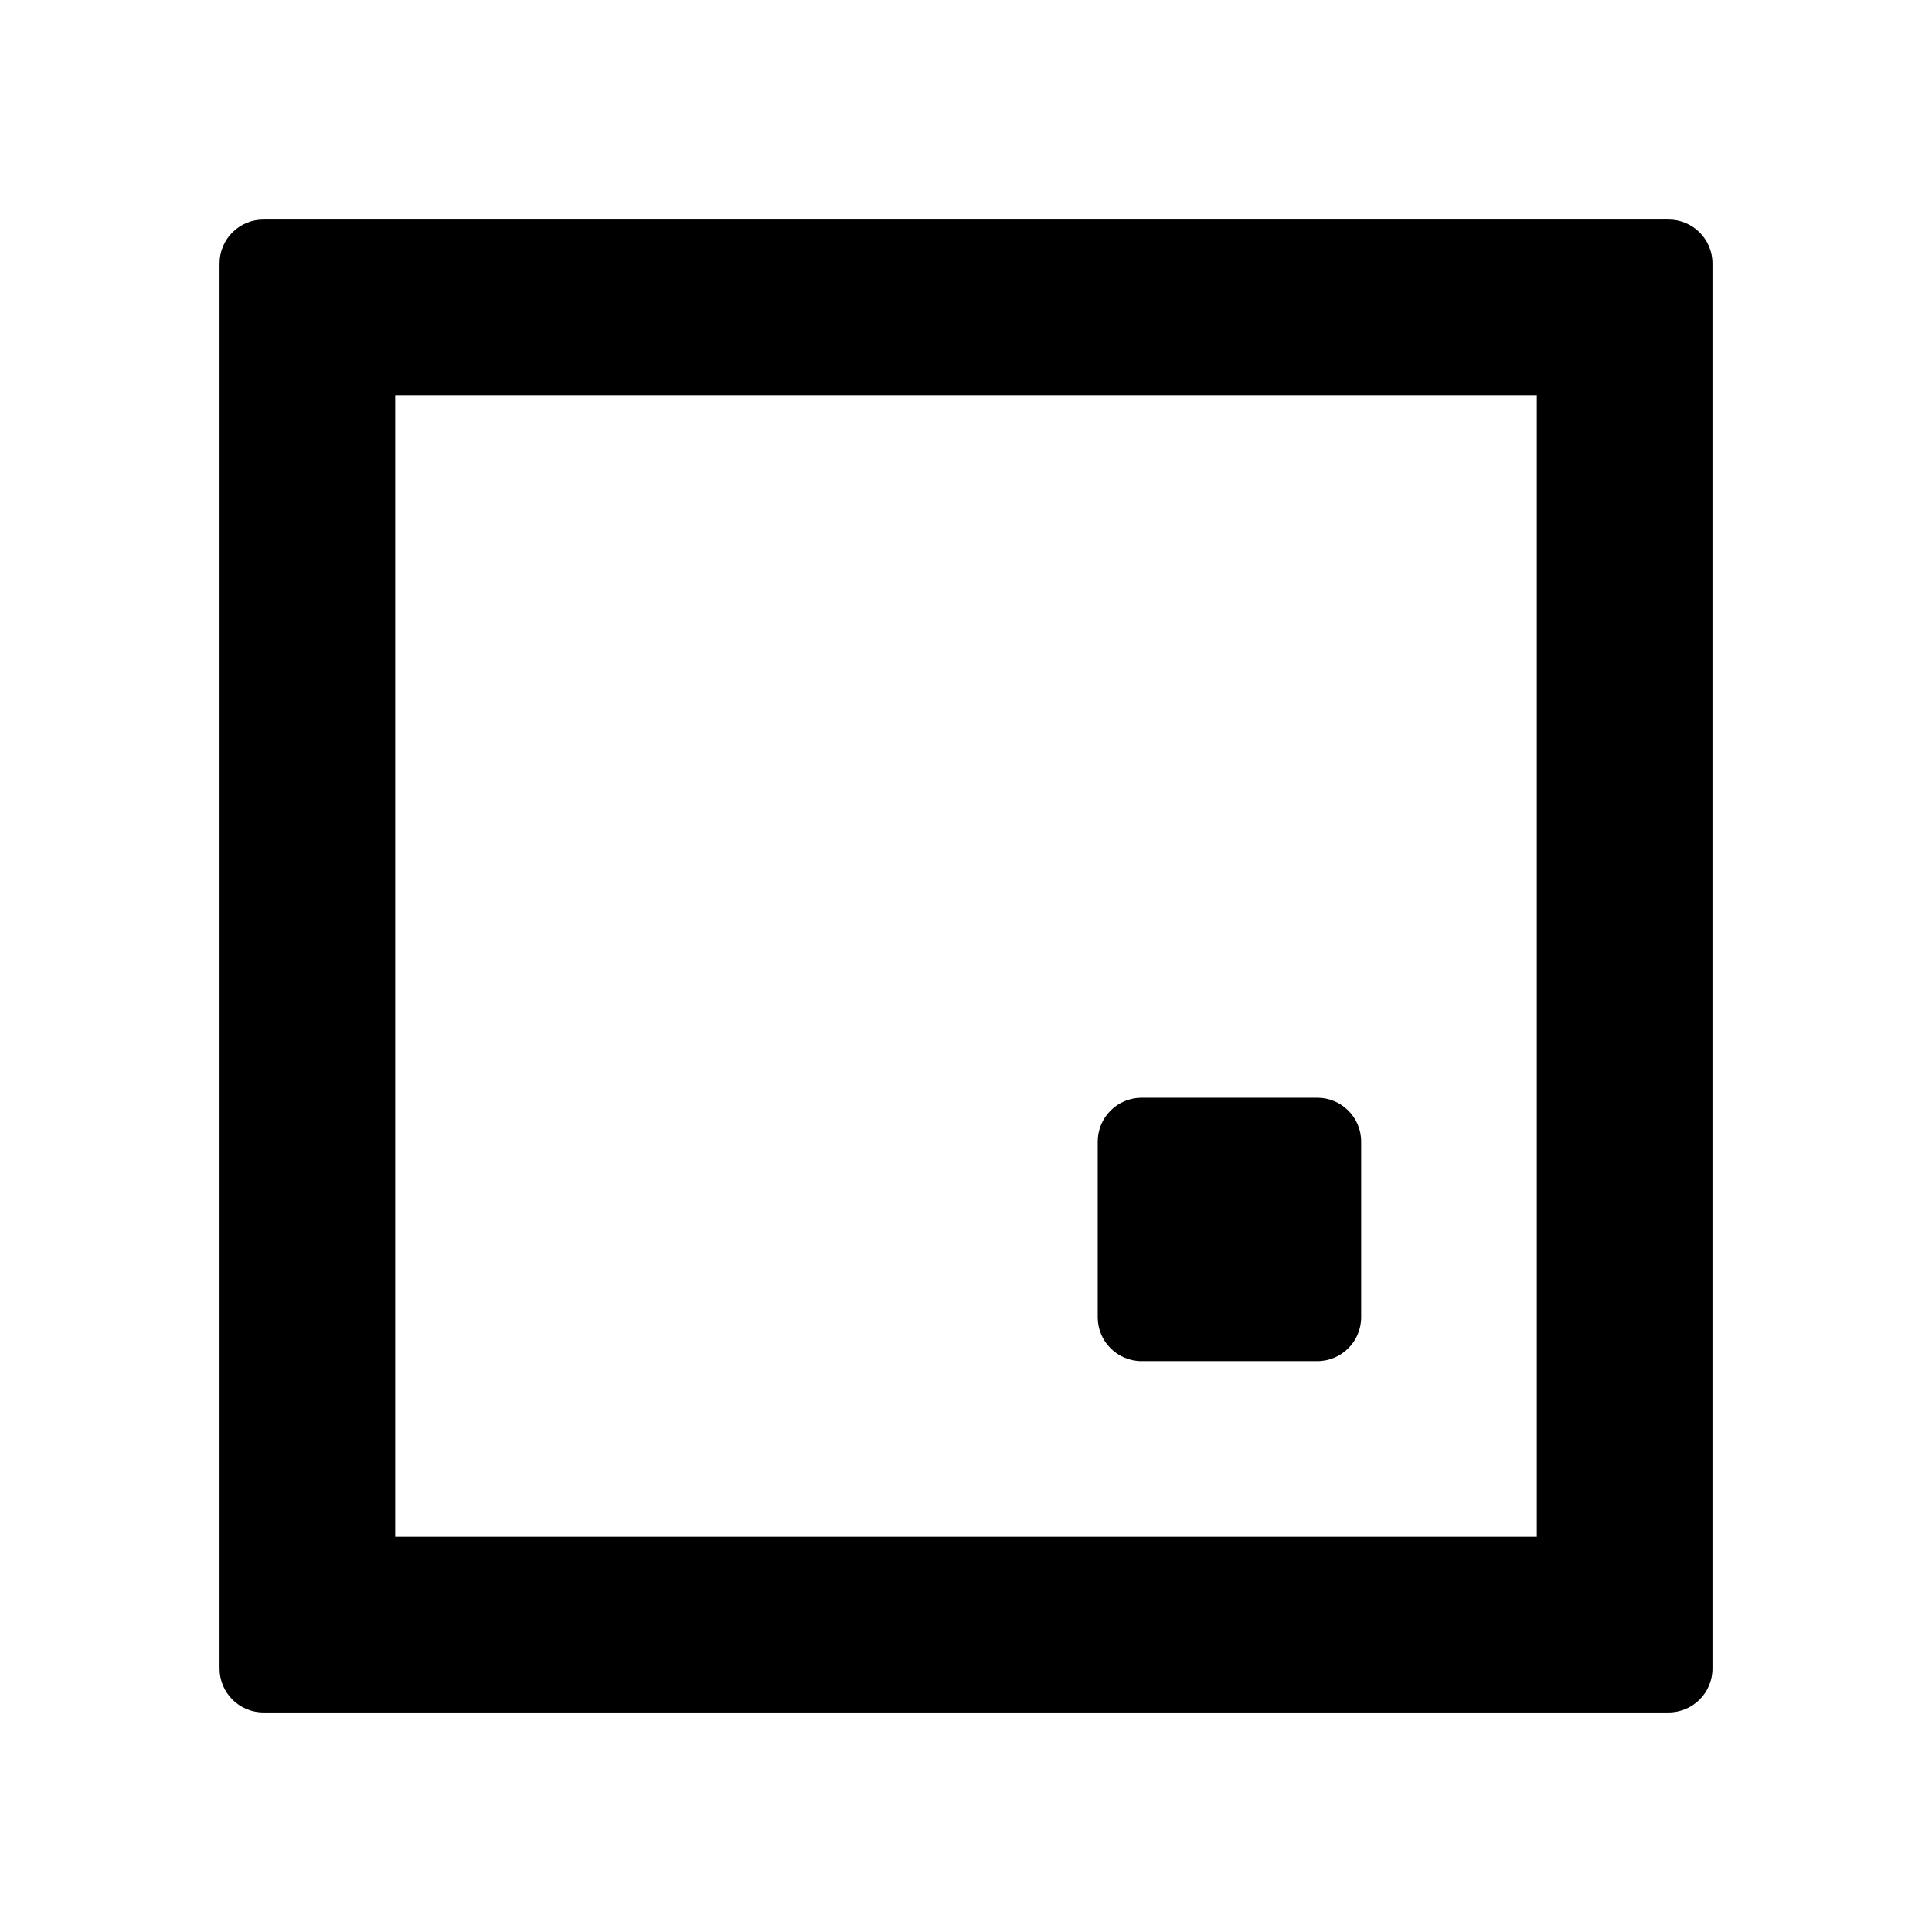 <?xml version="1.0" encoding="utf-8"?>
<svg viewBox="0 0 22 22" xmlns="http://www.w3.org/2000/svg">
  <path d="M 19.5 3 L 19.5 19 C 19.5 19.276 19.276 19.5 19 19.5 L 3 19.5 C 2.724 19.5 2.5 19.276 2.5 19 L 2.5 3 C 2.5 2.724 2.724 2.5 3 2.5 L 19 2.5 C 19.276 2.5 19.5 2.724 19.5 3 Z M 4.5 17.5 L 17.5 17.5 L 17.5 4.5 L 4.5 4.5 Z M 15.5 13 L 15.5 15 C 15.5 15.276 15.276 15.5 15 15.5 L 13 15.5 C 12.724 15.5 12.5 15.276 12.5 15 L 12.5 13 C 12.5 12.724 12.724 12.5 13 12.5 L 15 12.5 C 15.276 12.5 15.5 12.724 15.5 13 Z"/>
</svg>